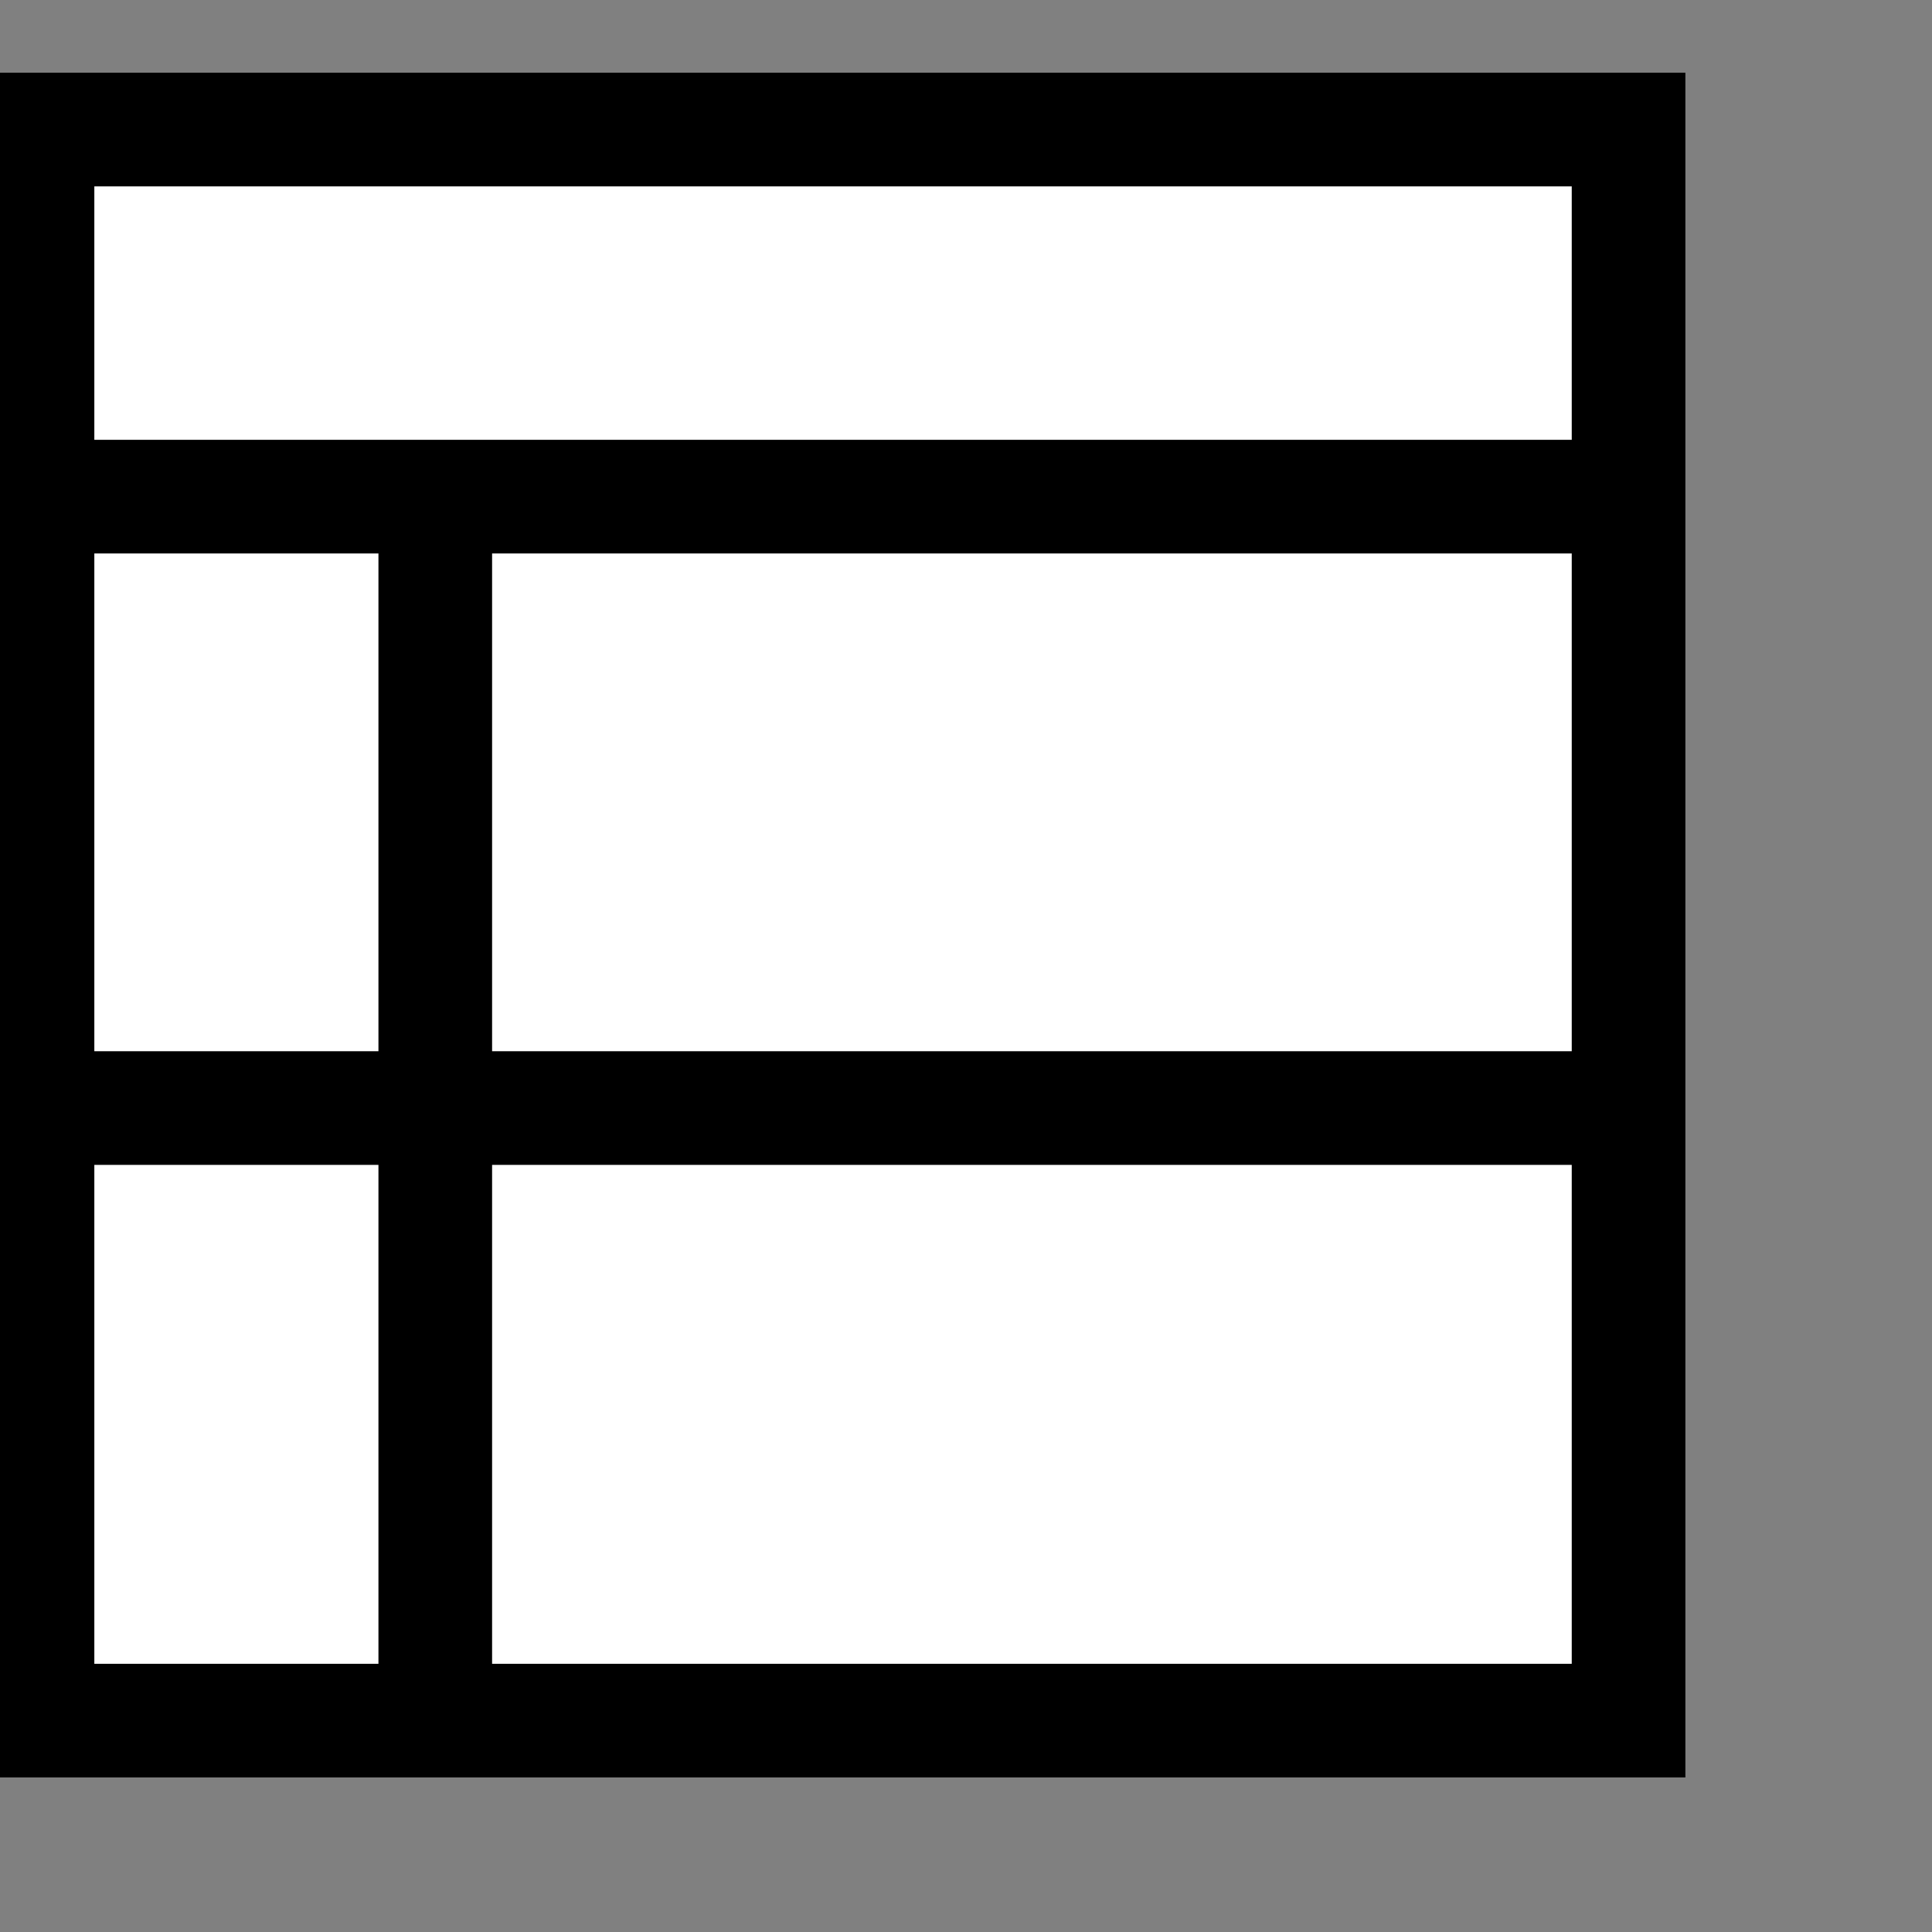 <?xml version="1.0" encoding="UTF-8"?>
<!DOCTYPE svg PUBLIC "-//W3C//DTD SVG 1.1//EN" "http://www.w3.org/Graphics/SVG/1.1/DTD/svg11.dtd">
<svg xmlns="http://www.w3.org/2000/svg" xmlns:xlink="http://www.w3.org/1999/xlink" width="17px" height="17px" version="1.1"><rect width="100%" height="100%" fill="#808080" stroke="none"/><defs/><g transform="translate(0.5,0.5)"><rect x="-0.17" y="0.64" width="14" height="14" fill="#ffffff" stroke="#000000" pointer-events="none"/><path d="M -0.17 3.87 L 13.83 3.87 M -0.03 9.25 L 13.75 9.25 M 3.33 3.87 L 3.33 14.64" fill="none" stroke="#000000" stroke-miterlimit="10" pointer-events="none"/></g></svg>